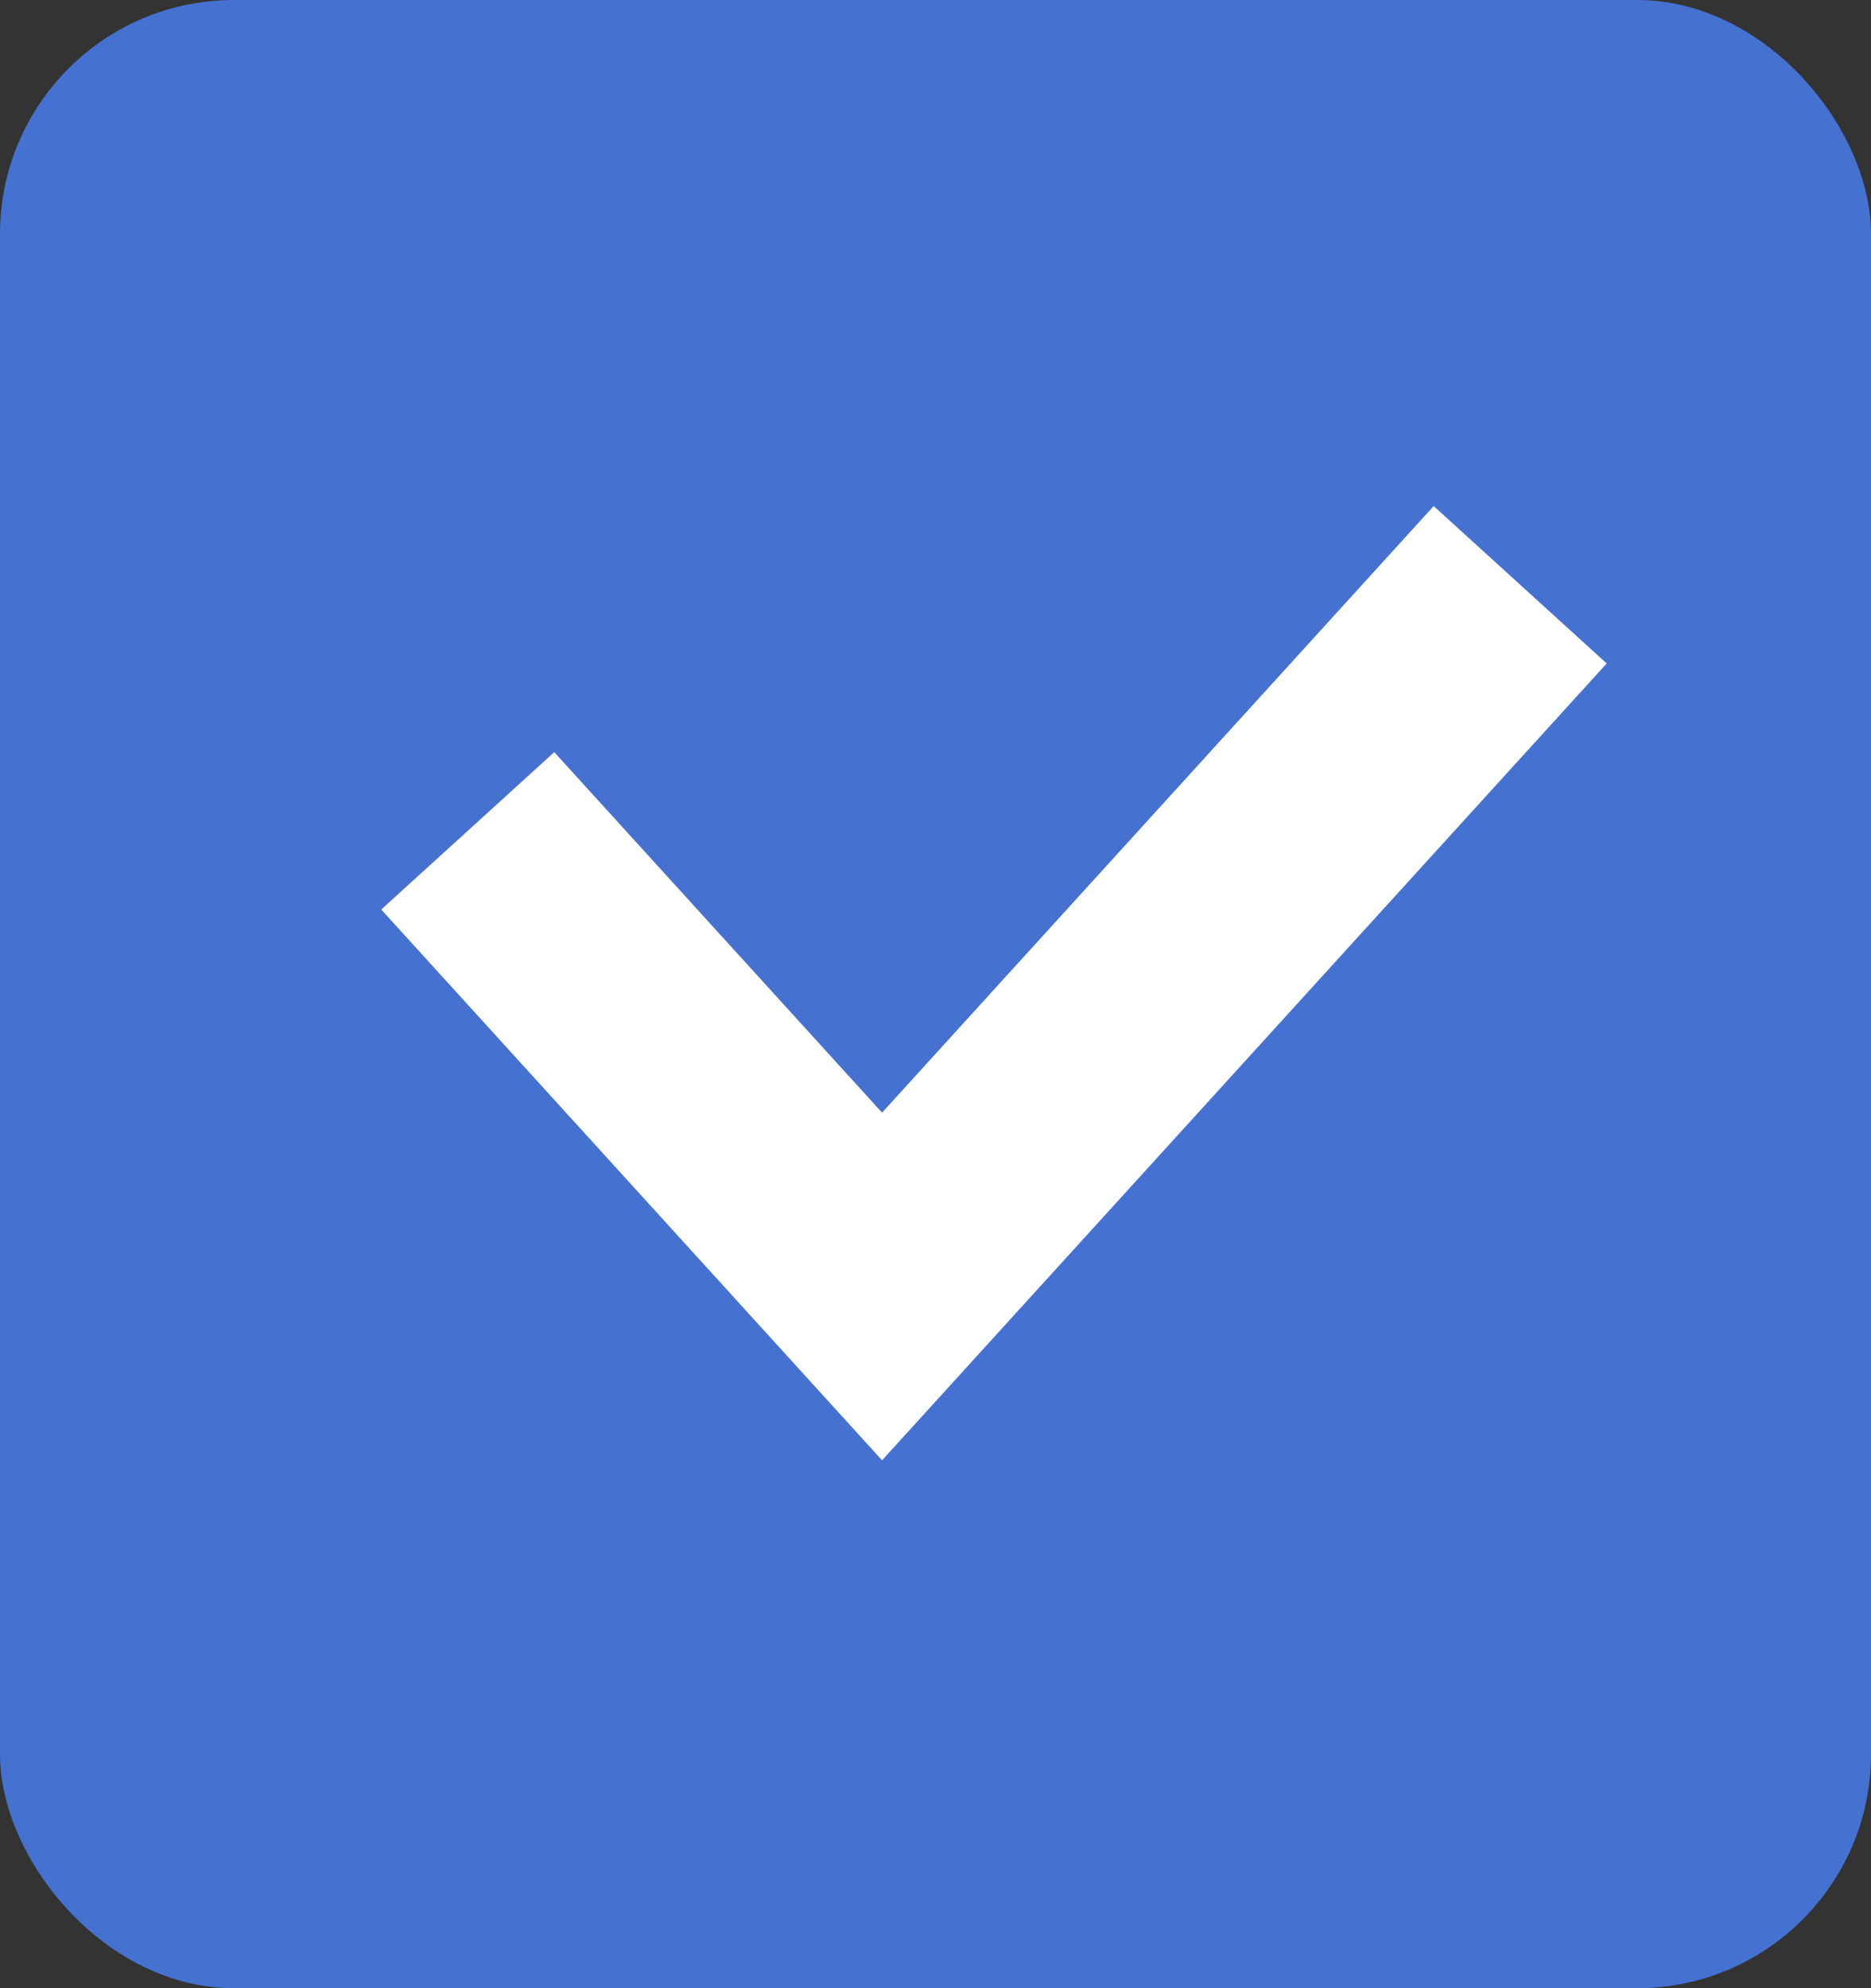 <?xml version="1.0" encoding="UTF-8"?>
<svg width="16px" height="17px" viewBox="0 0 16 17" version="1.1" xmlns="http://www.w3.org/2000/svg">
  <rect x="0" y="0" width="16" height="17" fill="#333333" stroke="none"/>
  <title>Group 6</title>
  <g id="Symbols" stroke="none" stroke-width="1" fill="none" fill-rule="evenodd">
    <g id="UI_elements" transform="translate(-1958, -1105)">
      <g id="Group-6" transform="translate(1958, 1105)">
        <rect id="Rectangle" fill="#4571d1" x="0" y="0" width="16" height="17" rx="2"></rect>
        <polyline id="Path-61" stroke="#ffffff" stroke-width="2" points="4 7.104 7.543 11 13 5"></polyline>
      </g>
    </g>
  </g>
</svg>
